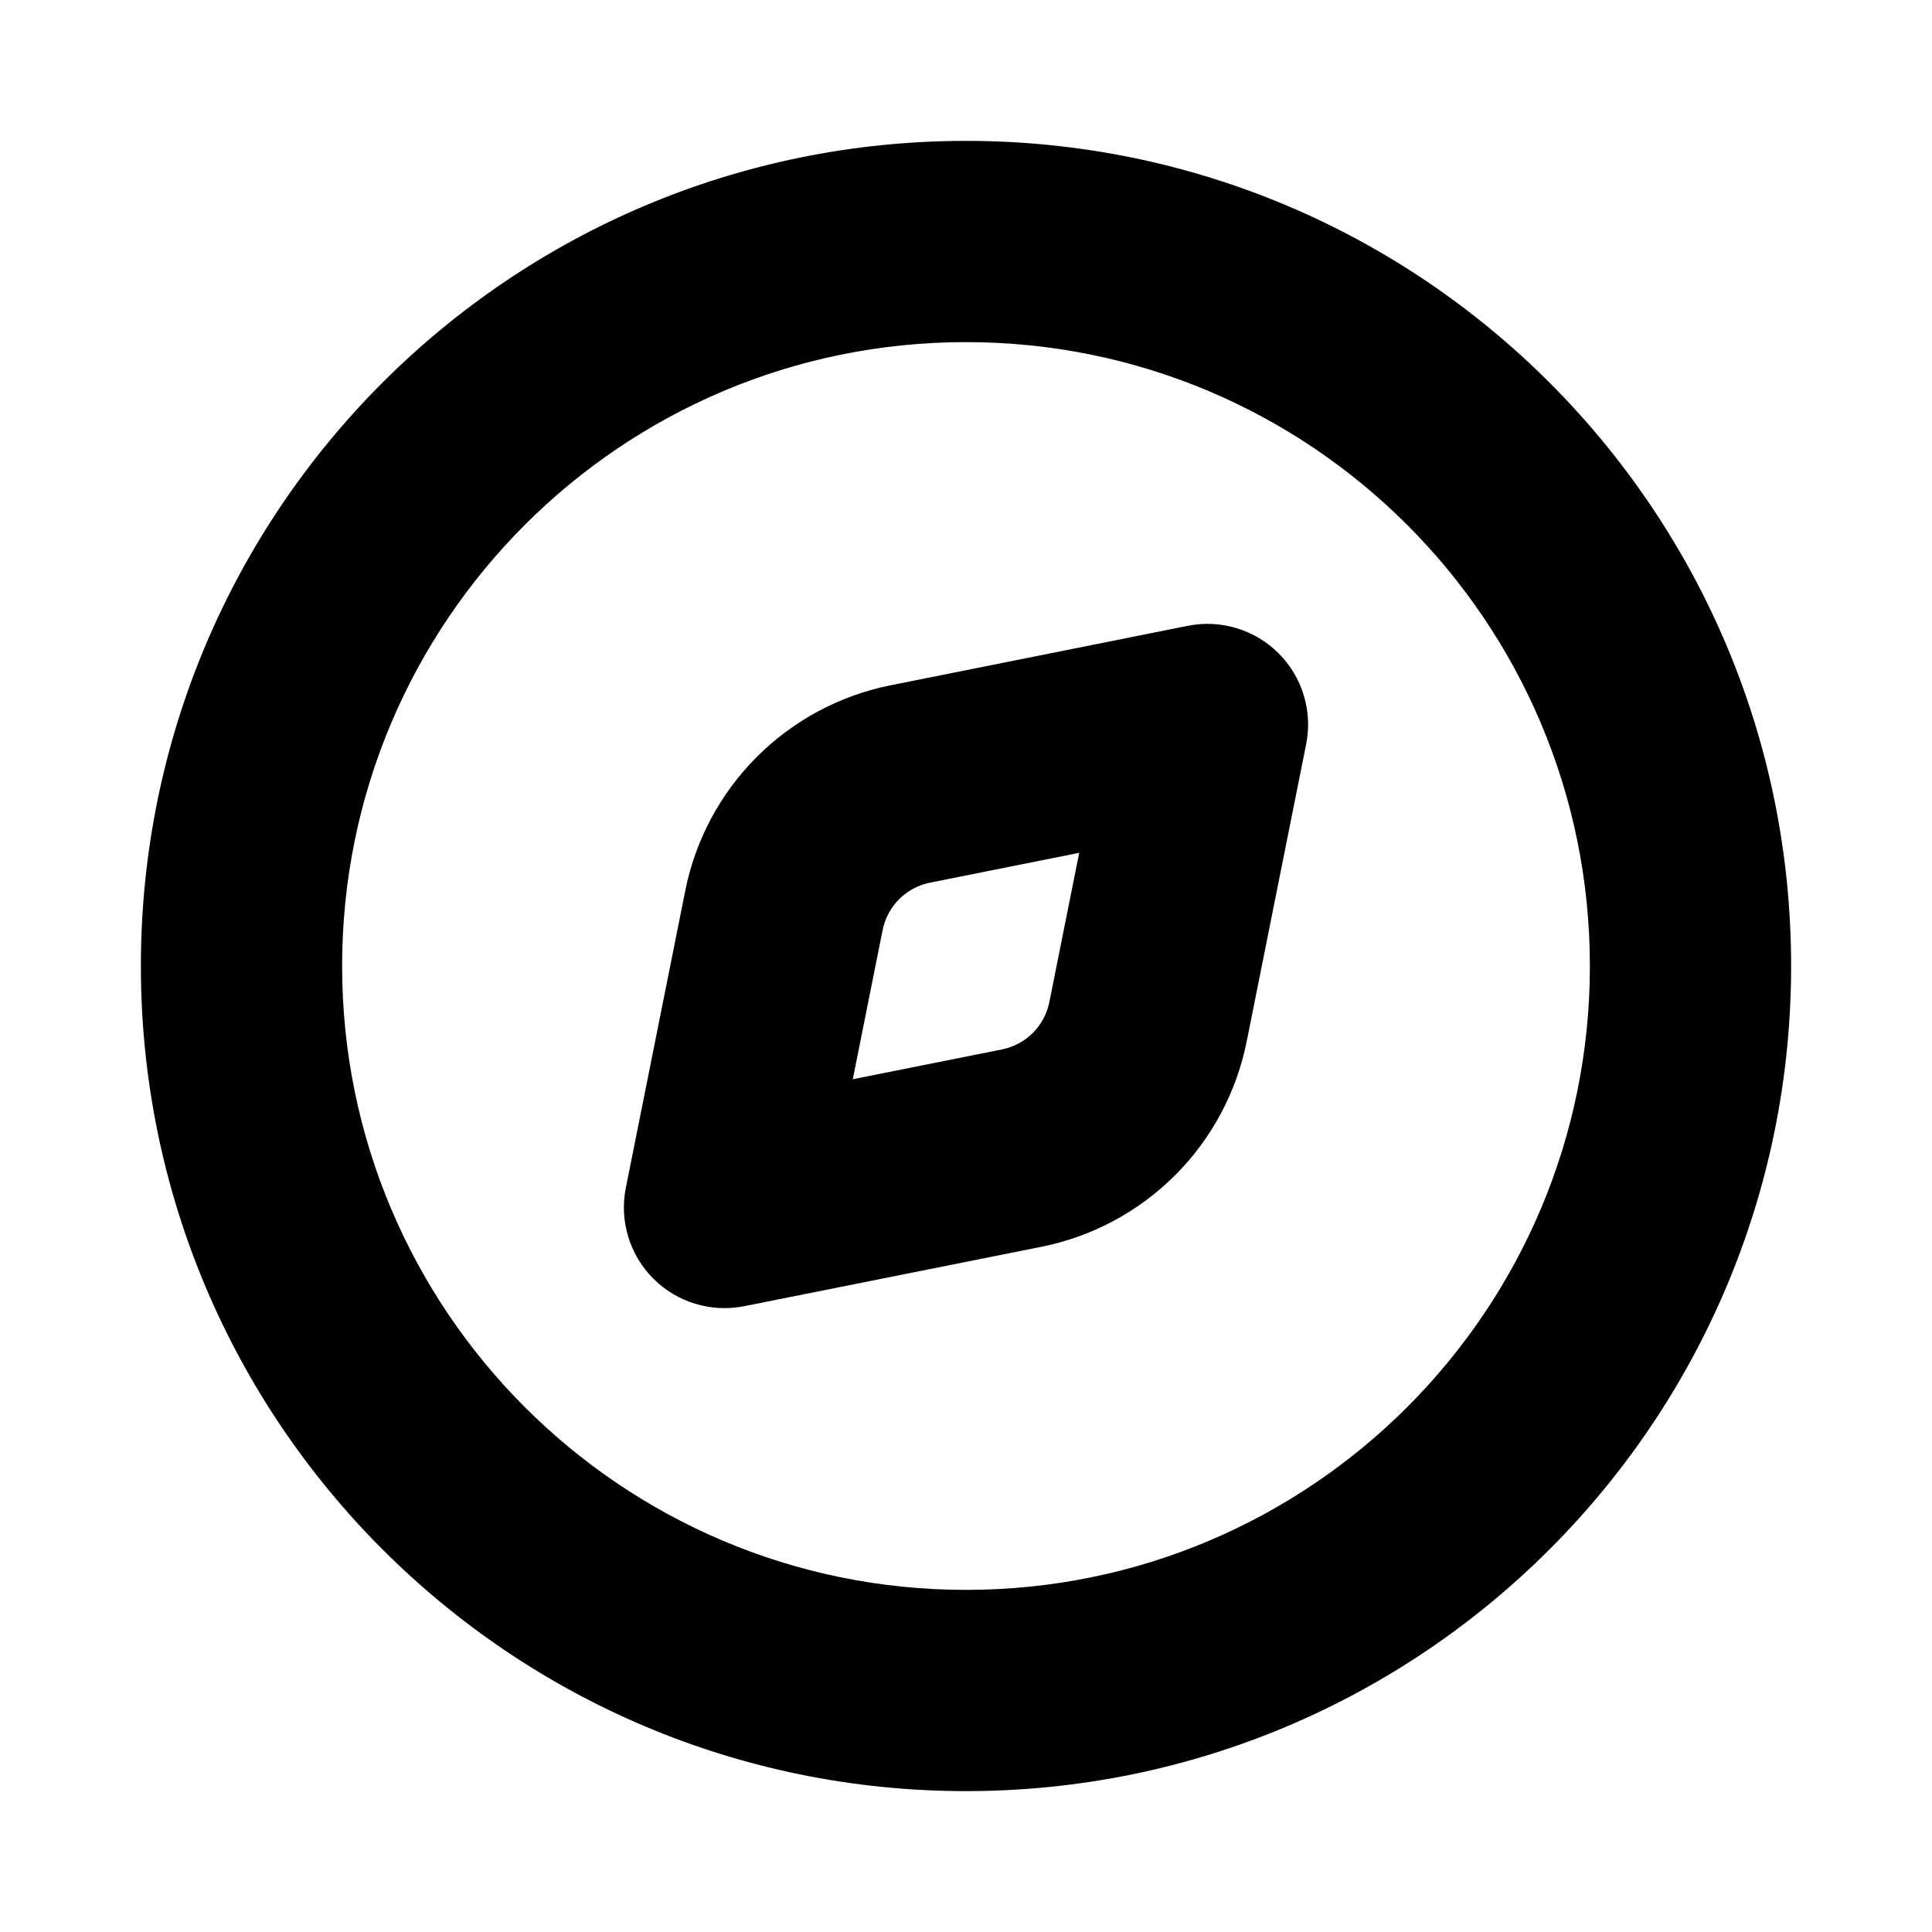 <svg width="50" height="50" viewBox="0 0 50 50" fill="none" xmlns="http://www.w3.org/2000/svg">
<path fill-rule="evenodd" clip-rule="evenodd" d="M25 8.854C16.083 8.854 8.854 16.083 8.854 25C8.854 33.917 16.083 41.146 25 41.146C33.917 41.146 41.146 33.917 41.146 25C41.146 16.083 33.917 8.854 25 8.854ZM3.646 25C3.646 13.206 13.206 3.646 25 3.646C36.794 3.646 46.354 13.206 46.354 25C46.354 36.794 36.794 46.354 25 46.354C13.206 46.354 3.646 36.794 3.646 25Z" fill="black"/>
<path fill-rule="evenodd" clip-rule="evenodd" d="M33.091 16.909C33.707 17.524 33.974 18.407 33.803 19.261L32.264 26.954C32.264 26.954 32.264 26.954 32.264 26.954C32.002 28.264 31.358 29.468 30.414 30.413C29.469 31.358 28.266 32.003 26.956 32.266L19.26 33.804C18.407 33.974 17.524 33.707 16.908 33.091C16.293 32.475 16.026 31.593 16.197 30.739L17.736 23.045C17.998 21.735 18.643 20.532 19.587 19.587C20.532 18.643 21.735 17.999 23.044 17.736L30.739 16.196C31.593 16.026 32.476 16.293 33.091 16.909ZM27.93 22.07L24.068 22.843C24.068 22.843 24.068 22.843 24.068 22.843C23.766 22.904 23.488 23.052 23.27 23.27C23.052 23.488 22.904 23.765 22.843 24.067L22.07 27.931L25.932 27.159C25.931 27.159 25.932 27.159 25.932 27.159C26.234 27.098 26.512 26.949 26.73 26.732C26.948 26.514 27.096 26.236 27.157 25.933L27.93 22.07Z" fill="black"/>
</svg>
